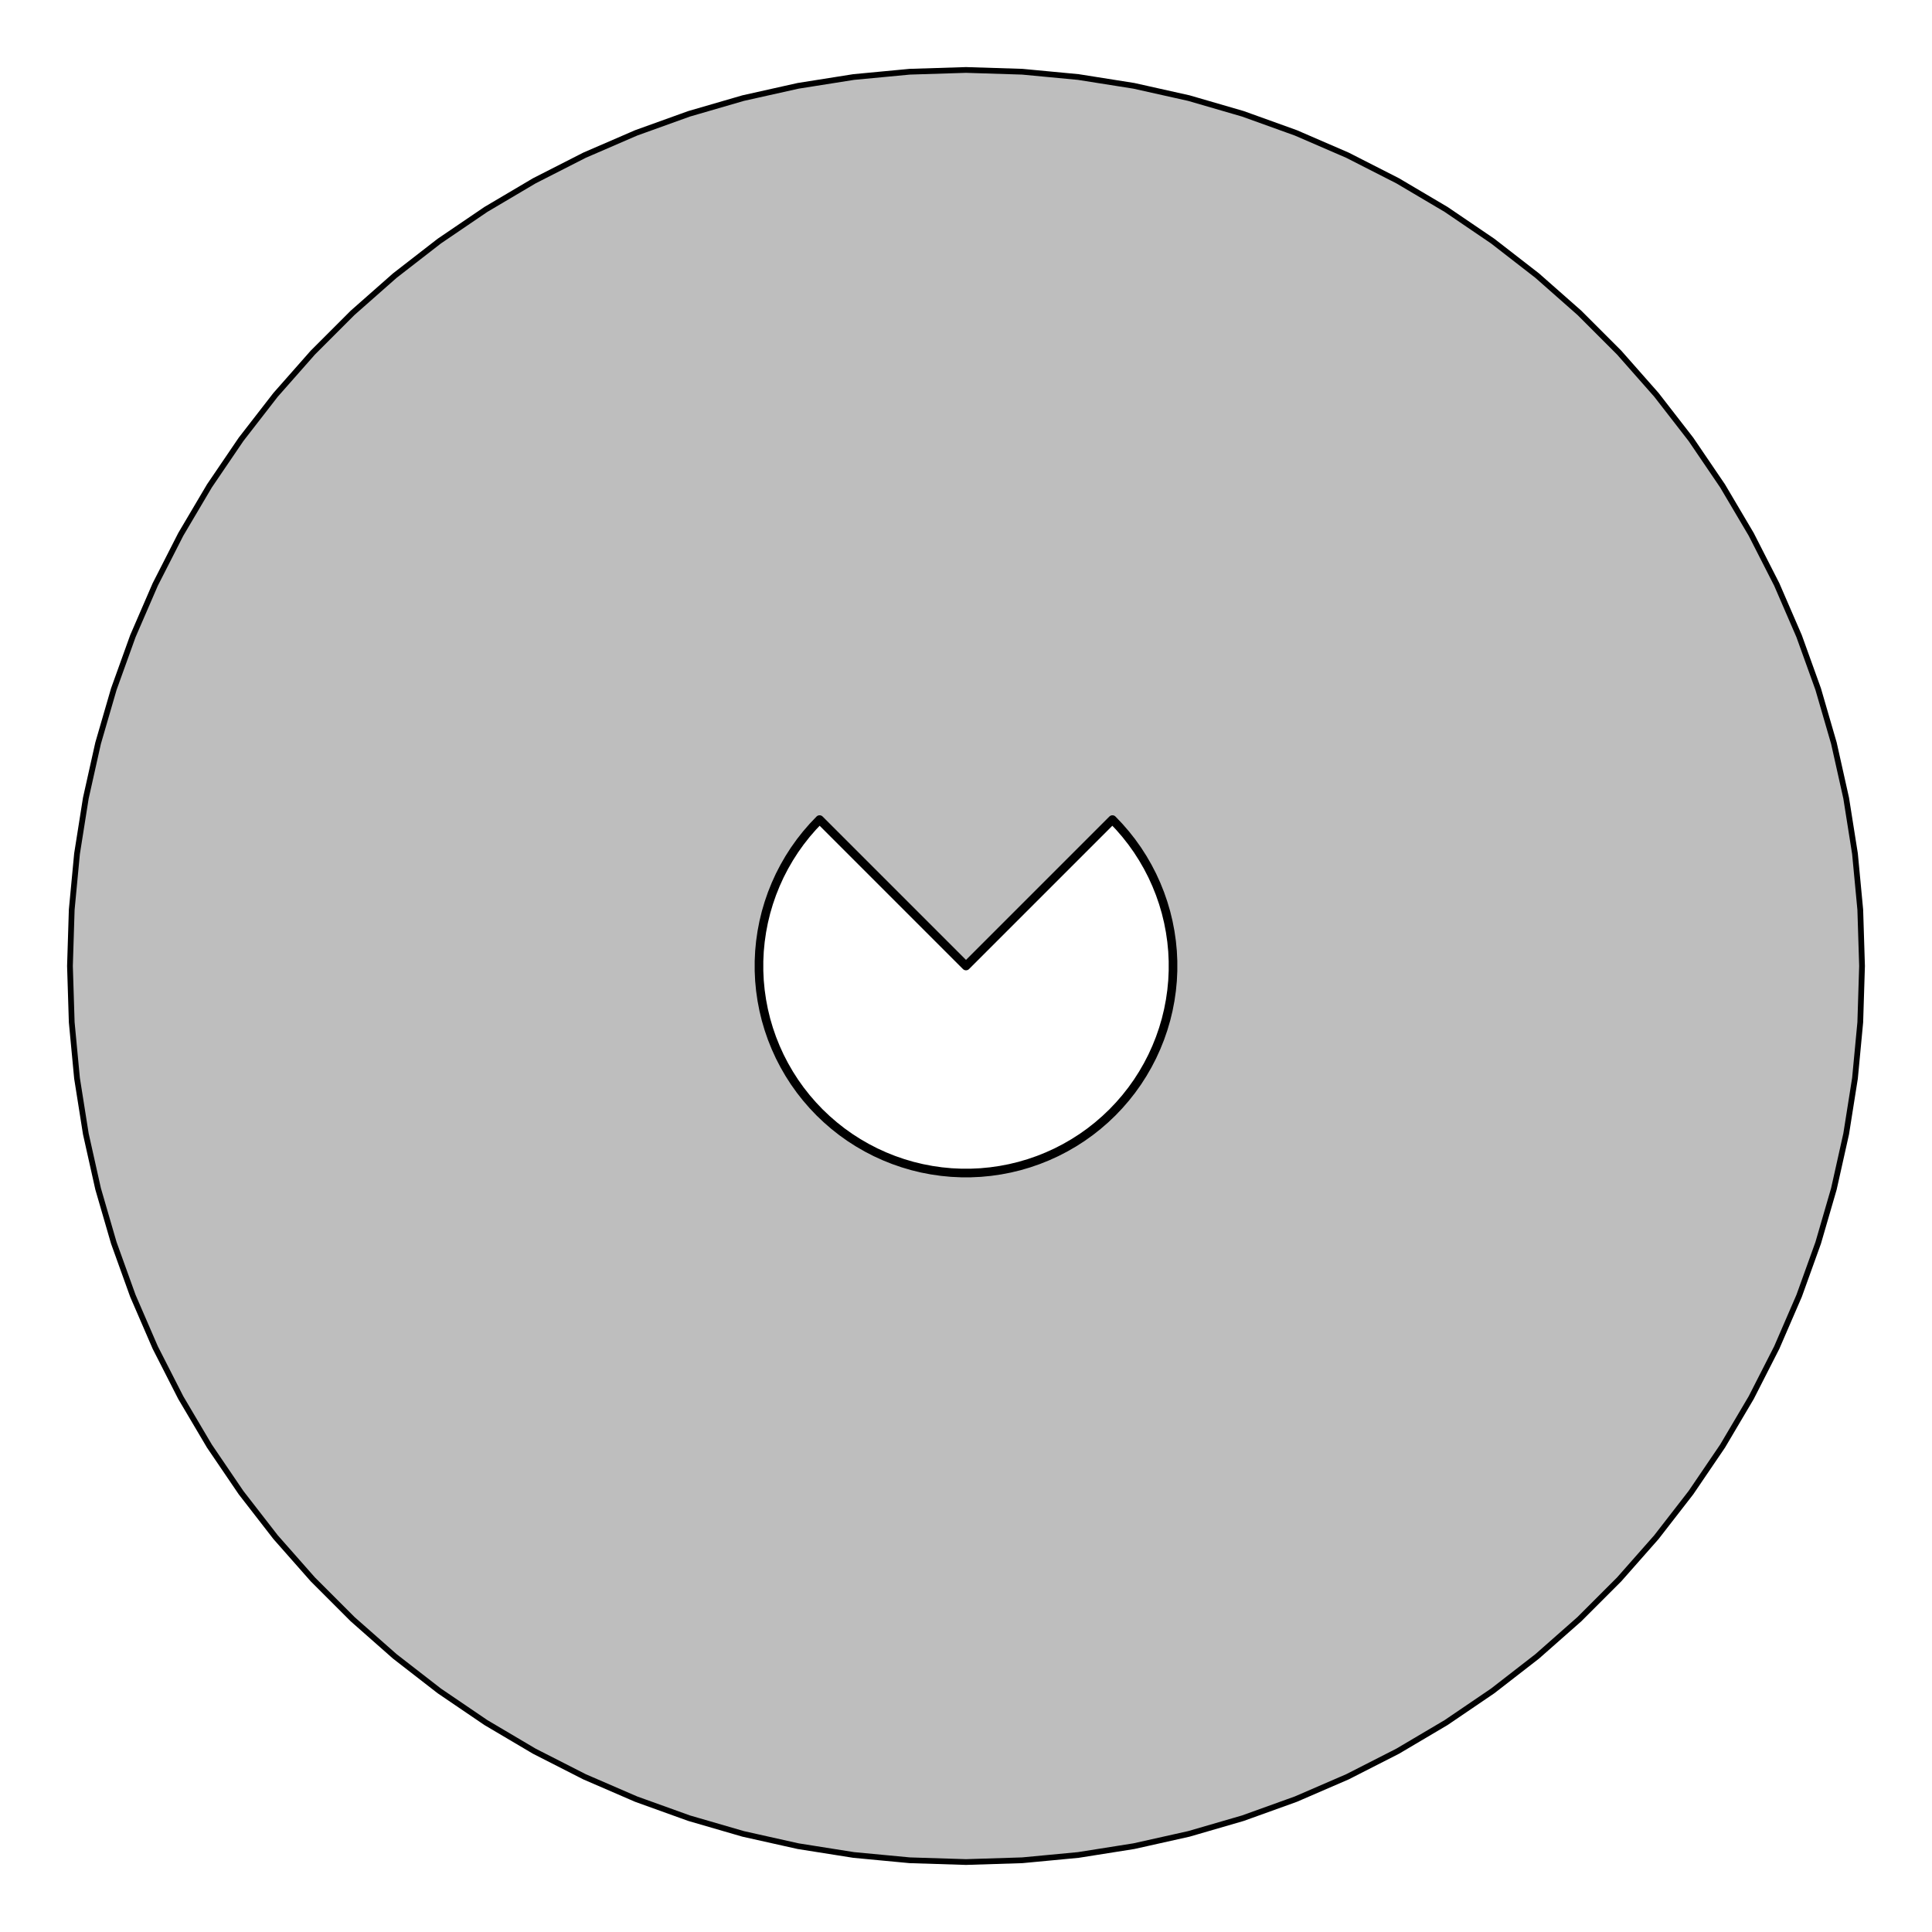 <?xml version="1.0" encoding="UTF-8"?>
<svg xmlns="http://www.w3.org/2000/svg" xmlns:xlink="http://www.w3.org/1999/xlink" width="504pt" height="504pt" viewBox="0 0 504 504" version="1.1">
<g id="surface2071">
<rect x="0" y="0" width="504" height="504" style="fill:rgb(100%,100%,100%);fill-opacity:1;stroke:none;"/>
<path style="fill-rule:nonzero;fill:rgb(74.51%,74.51%,74.51%);fill-opacity:1;stroke-width:1.5;stroke-linecap:round;stroke-linejoin:round;stroke:rgb(0%,0%,0%);stroke-opacity:1;stroke-miterlimit:10;" d="M 485.75 252 L 485.289 237.324 L 483.906 222.703 L 481.609 208.199 L 478.406 193.867 L 474.309 179.766 L 469.336 165.949 L 463.504 152.473 L 456.836 139.391 L 449.363 126.75 L 441.109 114.605 L 432.109 103.004 L 422.395 91.988 L 412.012 81.605 L 400.996 71.891 L 389.395 62.891 L 377.25 54.637 L 364.609 47.164 L 351.527 40.496 L 338.051 34.664 L 324.234 29.691 L 310.133 25.594 L 295.801 22.391 L 281.297 20.094 L 266.676 18.711 L 252 18.25 L 237.324 18.711 L 222.703 20.094 L 208.199 22.391 L 193.867 25.594 L 179.766 29.691 L 165.949 34.664 L 152.473 40.496 L 139.391 47.164 L 126.75 54.637 L 114.605 62.891 L 103.004 71.891 L 91.988 81.605 L 81.605 91.988 L 71.891 103.004 L 62.891 114.605 L 54.637 126.75 L 47.164 139.391 L 40.496 152.473 L 34.664 165.949 L 29.691 179.766 L 25.594 193.867 L 22.391 208.199 L 20.094 222.703 L 18.711 237.324 L 18.25 252 L 18.711 266.676 L 20.094 281.297 L 22.391 295.801 L 25.594 310.133 L 29.691 324.234 L 34.664 338.051 L 40.496 351.527 L 47.164 364.609 L 54.637 377.25 L 62.891 389.395 L 71.891 400.996 L 81.605 412.012 L 91.988 422.395 L 103.004 432.109 L 114.605 441.109 L 126.75 449.363 L 139.391 456.836 L 152.473 463.504 L 165.949 469.336 L 179.766 474.309 L 193.867 478.406 L 208.199 481.609 L 222.703 483.906 L 237.324 485.289 L 252 485.75 L 266.676 485.289 L 281.297 483.906 L 295.801 481.609 L 310.133 478.406 L 324.234 474.309 L 338.051 469.336 L 351.527 463.504 L 364.609 456.836 L 377.25 449.363 L 389.395 441.109 L 400.996 432.109 L 412.012 422.395 L 422.395 412.012 L 432.109 400.996 L 441.109 389.395 L 449.363 377.25 L 456.836 364.609 L 463.504 351.527 L 469.336 338.051 L 474.309 324.234 L 478.406 310.133 L 481.609 295.801 L 483.906 281.297 L 485.289 266.676 Z M 485.75 252 "/>
<path style="fill-rule:nonzero;fill:rgb(100%,100%,100%);fill-opacity:1;stroke-width:2.25;stroke-linecap:round;stroke-linejoin:round;stroke:rgb(0%,0%,0%);stroke-opacity:1;stroke-miterlimit:10;" d="M 213.805 213.805 L 212.031 215.668 L 210.348 217.609 L 208.758 219.629 L 207.266 221.723 L 205.879 223.887 L 204.594 226.113 L 203.414 228.398 L 202.348 230.738 L 201.391 233.125 L 200.551 235.555 L 199.824 238.02 L 199.219 240.52 L 198.734 243.043 L 198.367 245.586 L 198.121 248.148 L 198 250.715 L 198 253.285 L 198.121 255.852 L 198.367 258.414 L 198.734 260.957 L 199.219 263.48 L 199.824 265.98 L 200.551 268.445 L 201.391 270.875 L 202.348 273.262 L 203.414 275.602 L 204.594 277.887 L 205.879 280.113 L 207.266 282.277 L 208.758 284.371 L 210.348 286.391 L 212.031 288.332 L 213.805 290.195 L 215.668 291.969 L 217.609 293.652 L 219.629 295.242 L 221.723 296.734 L 223.887 298.121 L 226.113 299.406 L 228.398 300.586 L 230.738 301.652 L 233.125 302.609 L 235.555 303.449 L 238.02 304.176 L 240.52 304.781 L 243.043 305.266 L 245.586 305.633 L 248.148 305.879 L 250.715 306 L 253.285 306 L 255.852 305.879 L 258.414 305.633 L 260.957 305.266 L 263.48 304.781 L 265.98 304.176 L 268.445 303.449 L 270.875 302.609 L 273.262 301.652 L 275.602 300.586 L 277.887 299.406 L 280.113 298.121 L 282.277 296.734 L 284.371 295.242 L 286.391 293.652 L 288.332 291.969 L 290.195 290.195 L 291.969 288.332 L 293.652 286.391 L 295.242 284.371 L 296.734 282.277 L 298.121 280.113 L 299.406 277.887 L 300.586 275.602 L 301.652 273.262 L 302.609 270.875 L 303.449 268.445 L 304.176 265.98 L 304.781 263.48 L 305.266 260.957 L 305.633 258.414 L 305.879 255.852 L 306 253.285 L 306 250.715 L 305.879 248.148 L 305.633 245.586 L 305.266 243.043 L 304.781 240.52 L 304.176 238.02 L 303.449 235.555 L 302.609 233.125 L 301.652 230.738 L 300.586 228.398 L 299.406 226.113 L 298.121 223.887 L 296.734 221.723 L 295.242 219.629 L 293.652 217.609 L 291.969 215.668 L 290.195 213.805 L 252 252 Z M 213.805 213.805 "/>
</g>
</svg>

